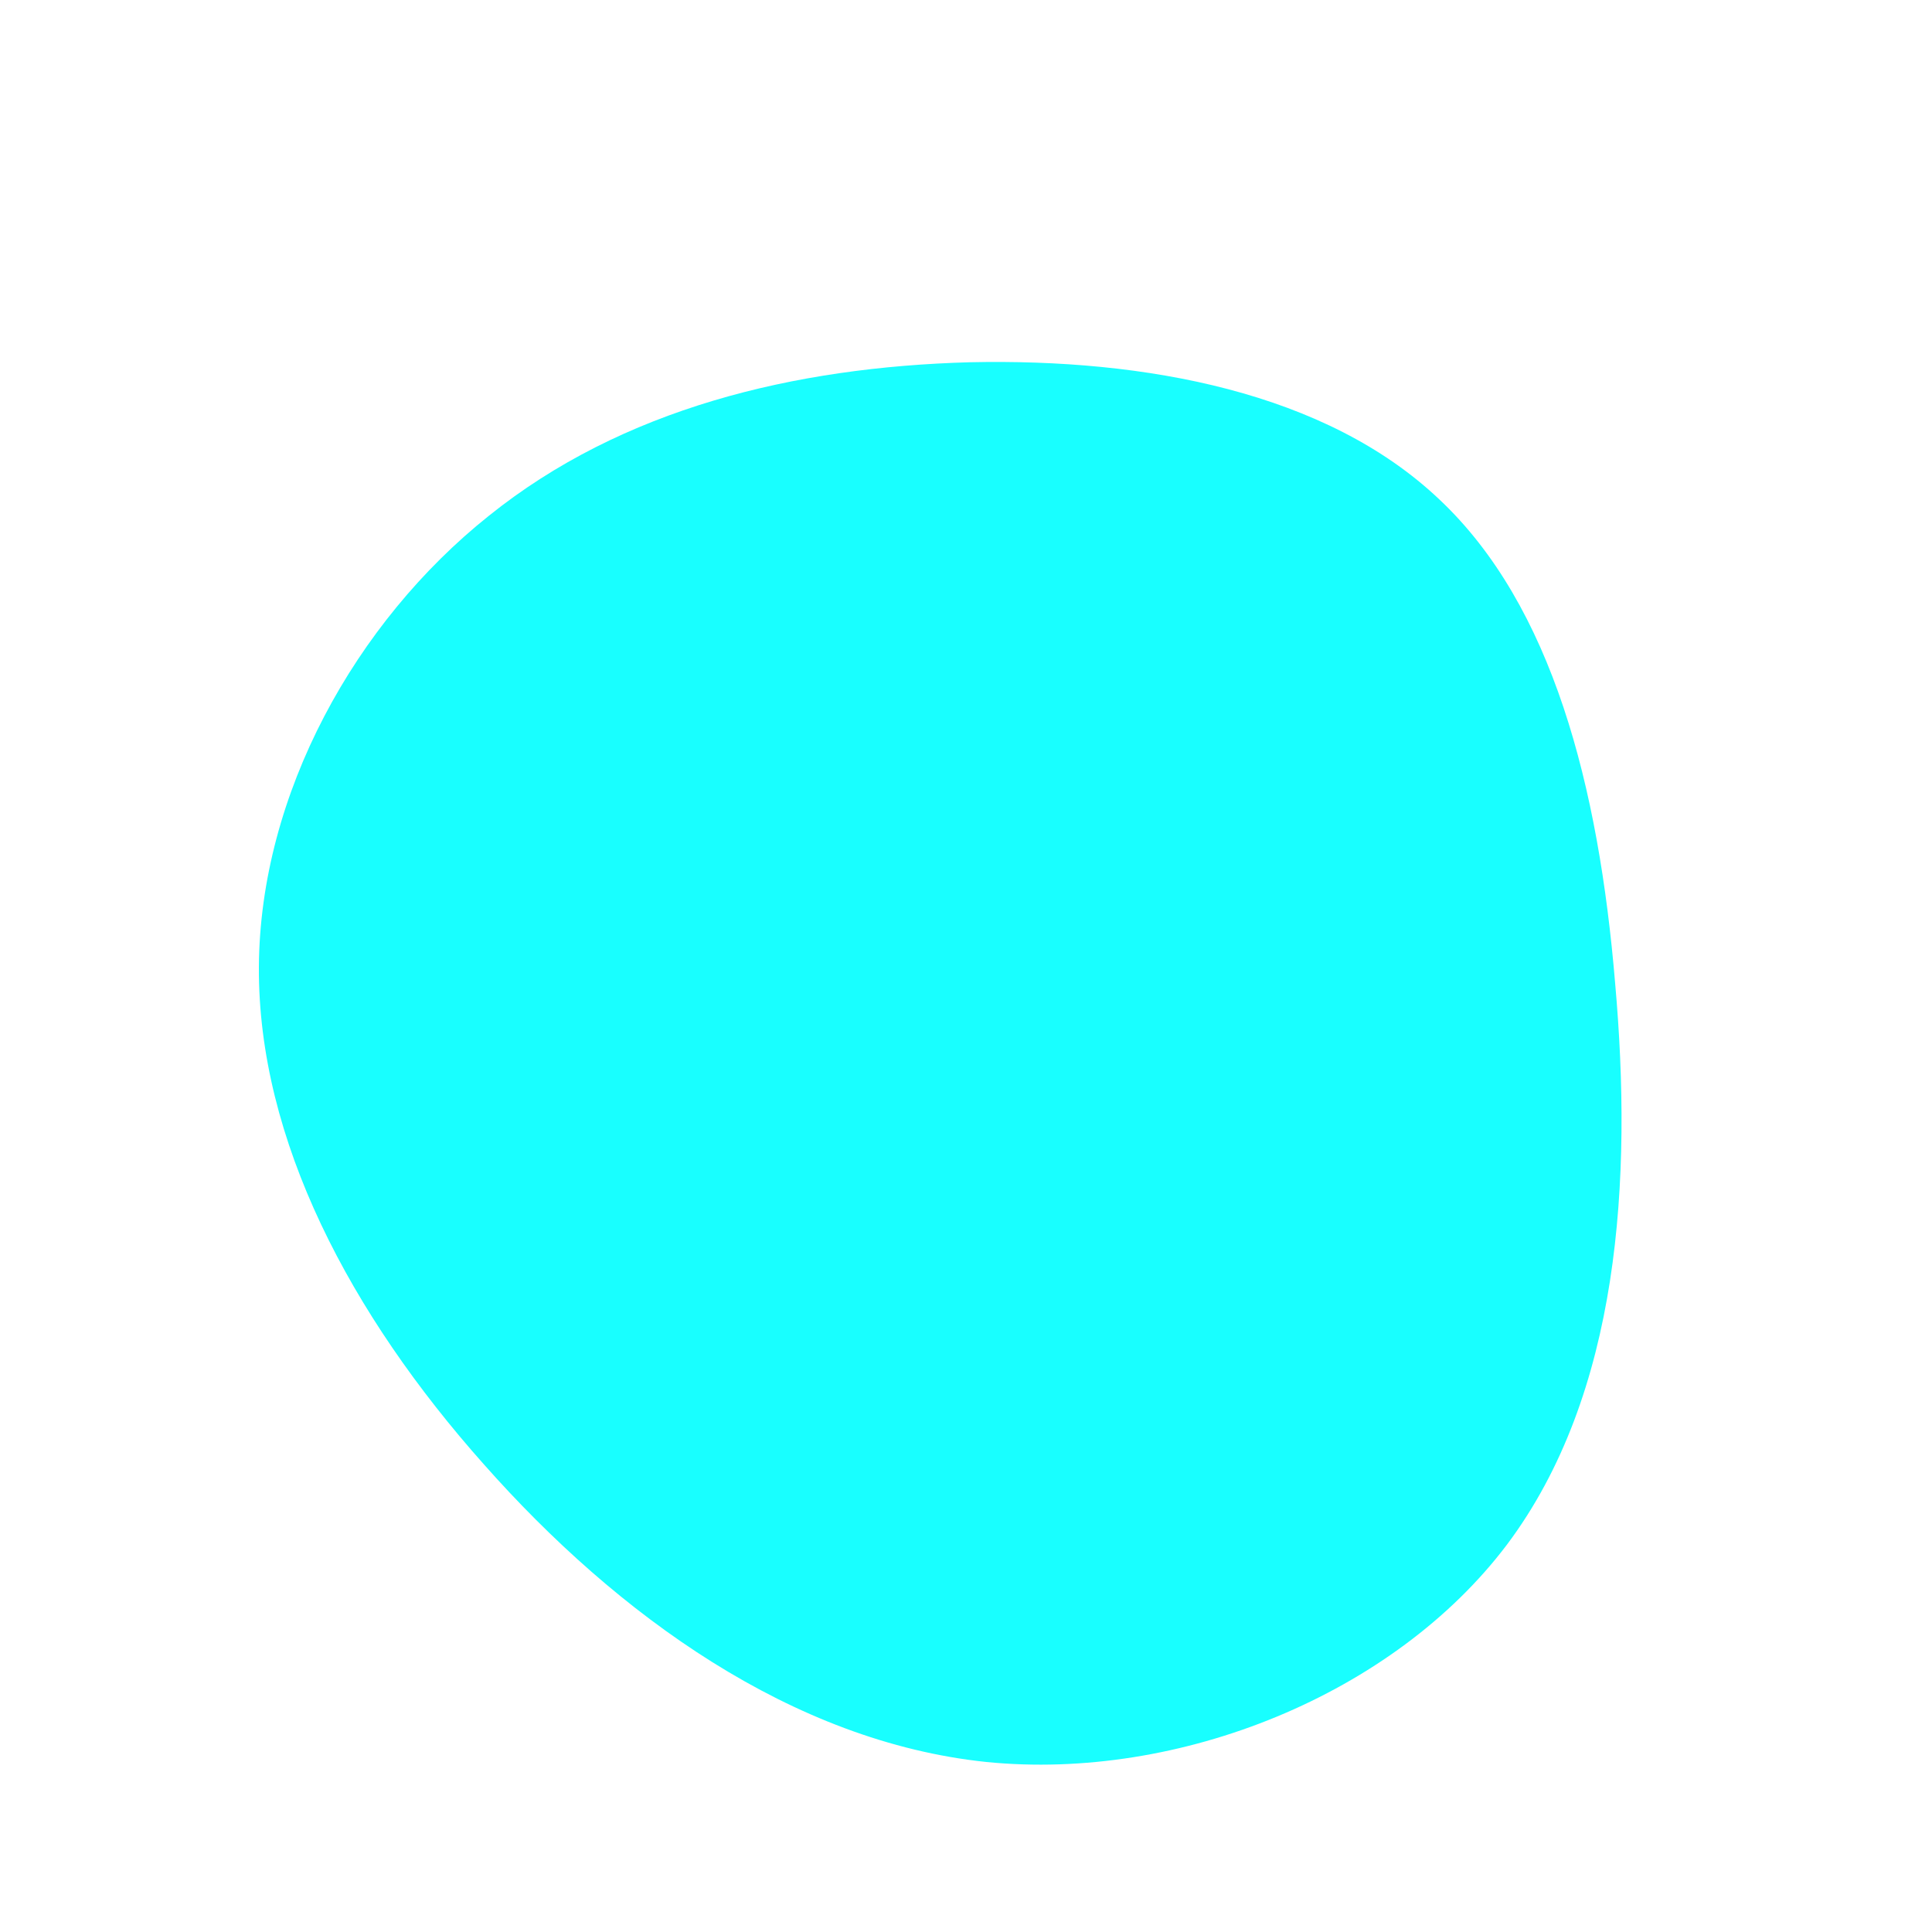 <?xml version="1.0" standalone="no"?>
<svg viewBox="0 0 200 200" xmlns="http://www.w3.org/2000/svg">
  <path fill="#18FFFF" d="M49,-48.3C60.7,-37.3,65.5,-18.6,67.2,1.8C69,22.1,67.7,44.3,56,59.9C44.3,75.4,22.1,84.4,2.1,82.4C-18,80.3,-36.1,67.2,-49.9,51.6C-63.7,36.1,-73.3,18,-73.2,0.1C-73.1,-17.8,-63.2,-35.6,-49.4,-46.6C-35.6,-57.7,-17.8,-62,0.4,-62.5C18.6,-62.9,37.3,-59.4,49,-48.3Z" transform="translate(100 100)" />
</svg>
